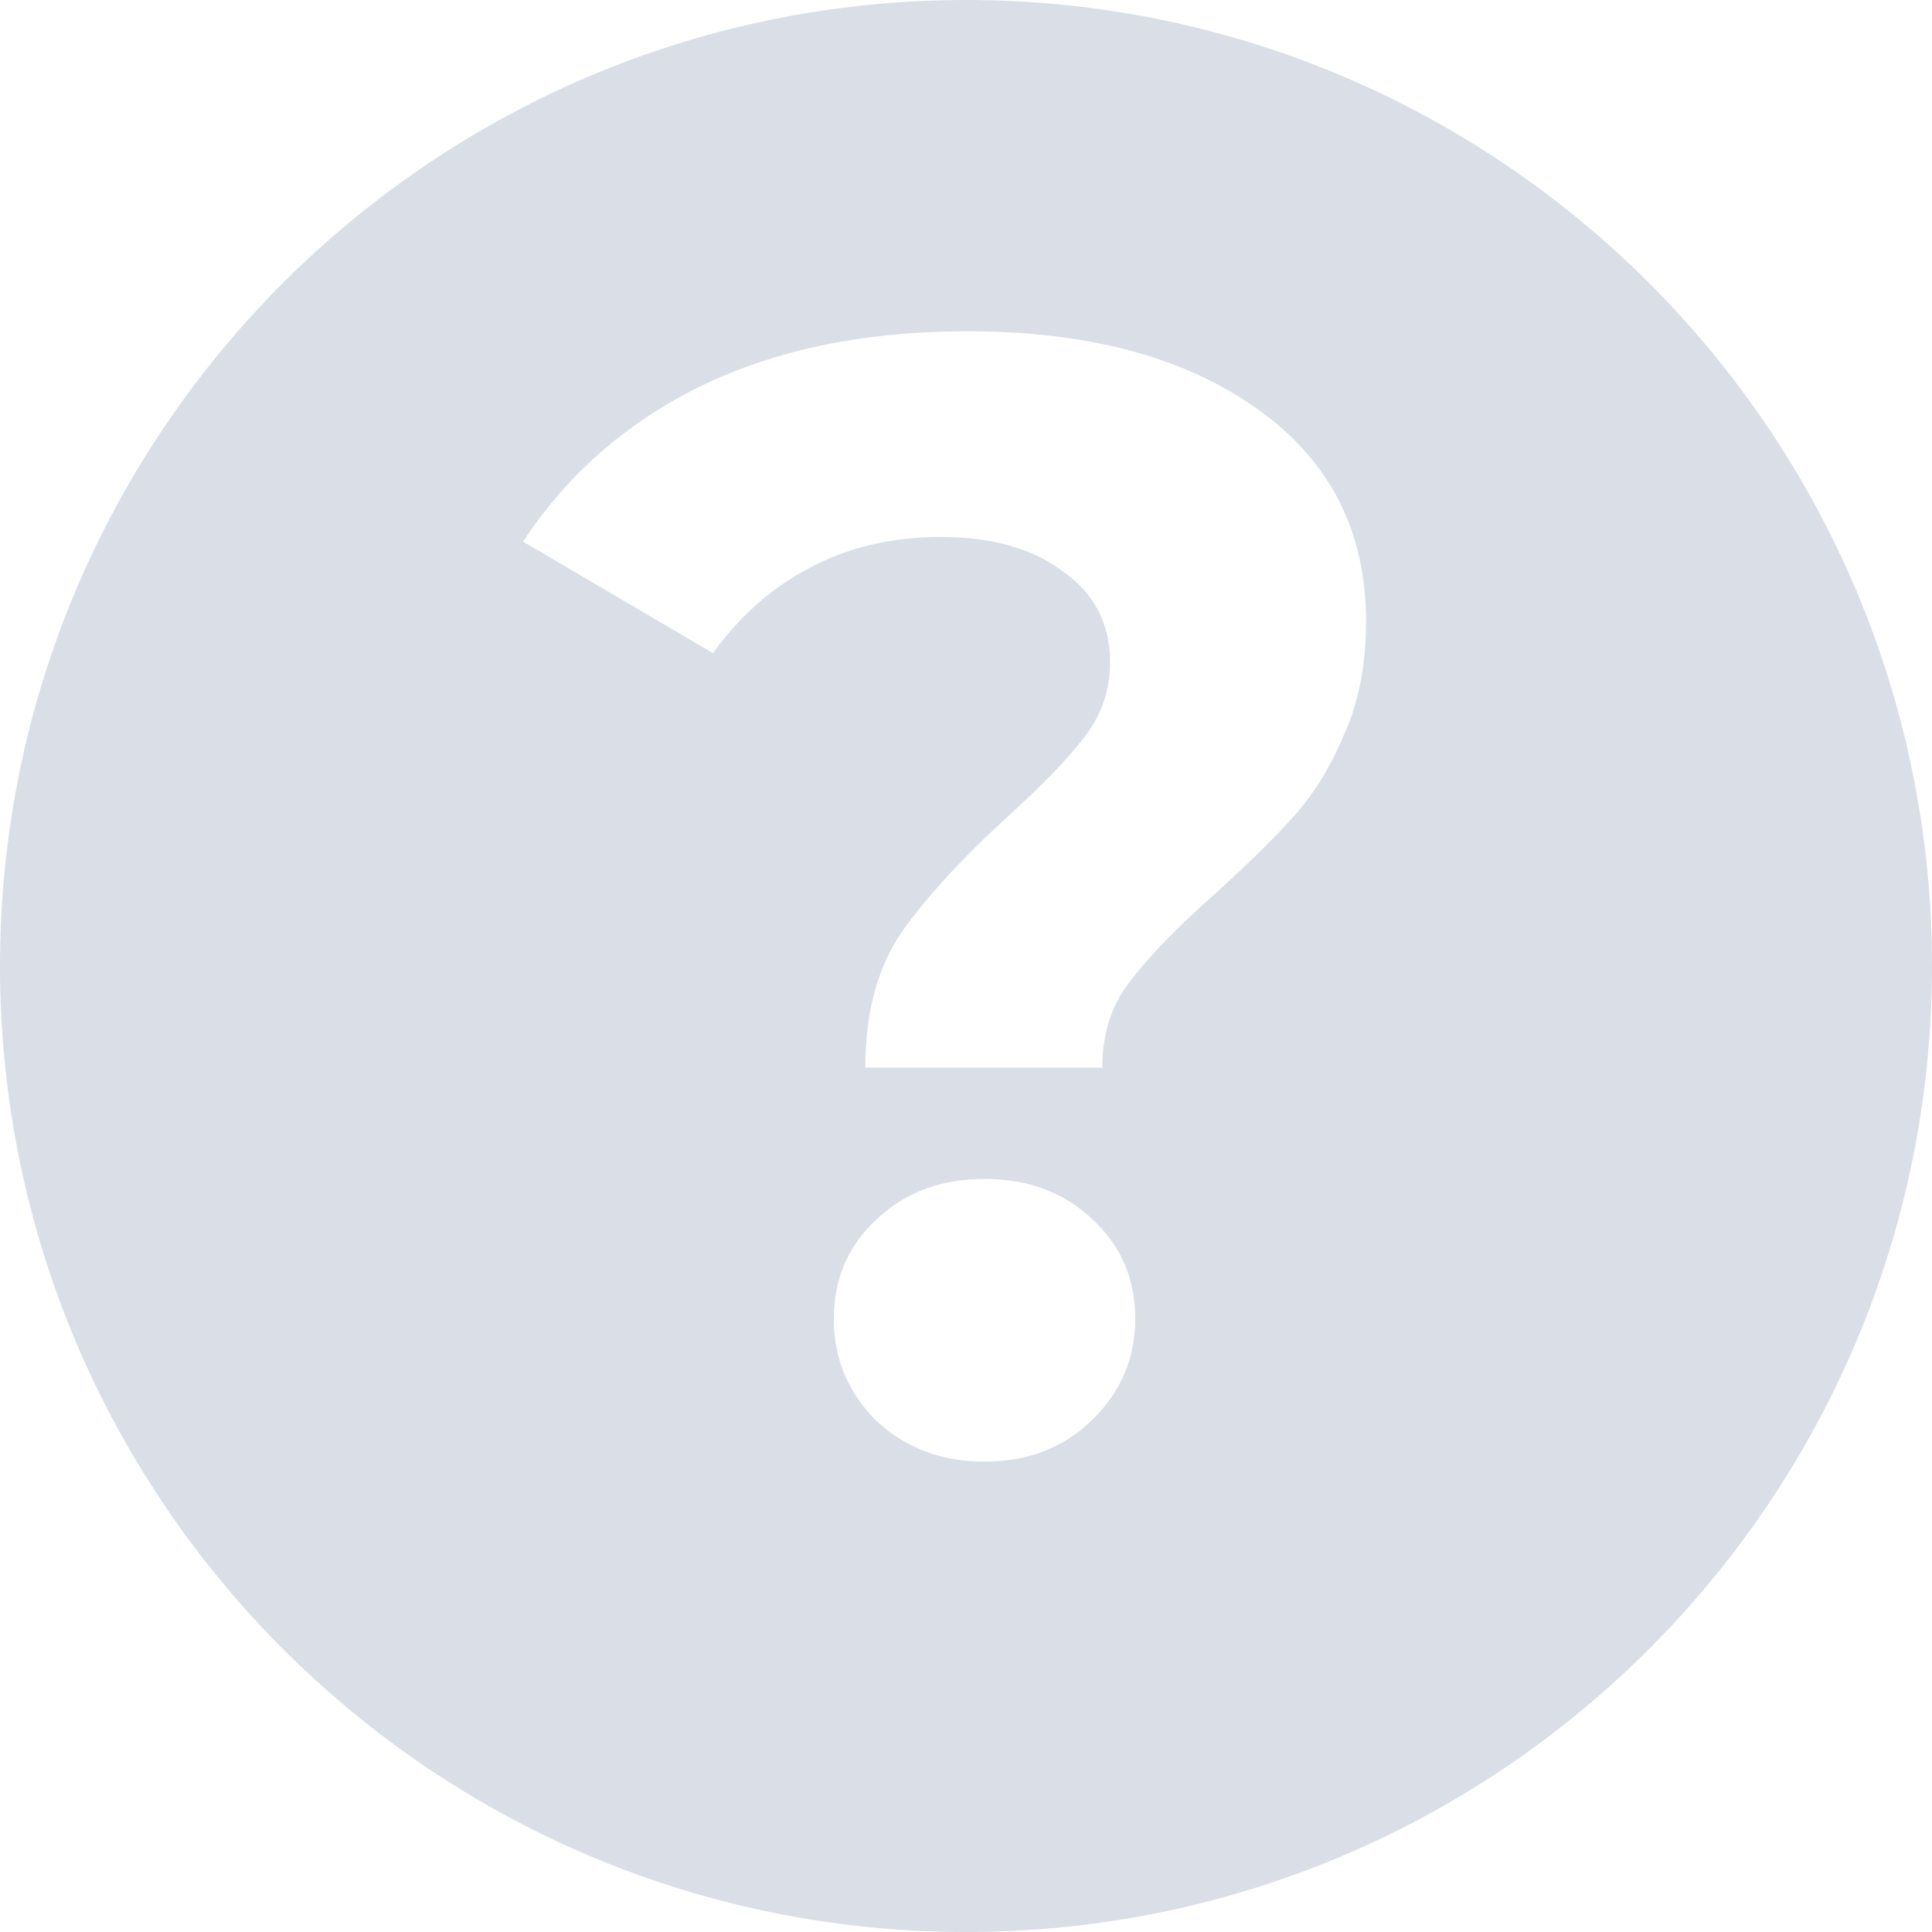 <svg width="17" height="17" viewBox="0 0 17 17" fill="none" xmlns="http://www.w3.org/2000/svg">
<path fill-rule="evenodd" clip-rule="evenodd" d="M8.5 17C13.194 17 17 13.194 17 8.5C17 3.806 13.194 0 8.5 0C3.806 0 0 3.806 0 8.5C0 13.194 3.806 17 8.5 17ZM7.931 8.206C7.72 8.519 7.614 8.915 7.614 9.394H9.699C9.699 9.099 9.778 8.85 9.934 8.648C10.091 8.436 10.339 8.178 10.68 7.874C10.966 7.616 11.196 7.391 11.371 7.197C11.555 6.995 11.707 6.751 11.826 6.465C11.955 6.18 12.02 5.848 12.02 5.471C12.02 4.67 11.698 4.043 11.053 3.592C10.418 3.141 9.57 2.915 8.511 2.915C7.609 2.915 6.826 3.077 6.163 3.399C5.51 3.721 4.989 4.177 4.603 4.766L6.274 5.747C6.504 5.425 6.785 5.176 7.116 5.001C7.457 4.817 7.844 4.725 8.277 4.725C8.728 4.725 9.087 4.826 9.354 5.029C9.63 5.222 9.768 5.489 9.768 5.83C9.768 6.069 9.695 6.286 9.547 6.479C9.409 6.663 9.188 6.893 8.884 7.17C8.47 7.547 8.152 7.893 7.931 8.206ZM7.71 12.501C7.968 12.741 8.286 12.861 8.663 12.861C9.041 12.861 9.354 12.741 9.603 12.501C9.861 12.253 9.989 11.953 9.989 11.604C9.989 11.254 9.865 10.963 9.616 10.733C9.368 10.494 9.05 10.374 8.663 10.374C8.277 10.374 7.959 10.494 7.71 10.733C7.462 10.963 7.337 11.254 7.337 11.604C7.337 11.953 7.462 12.253 7.71 12.501Z" fill="#DADFE7"/>
</svg>
